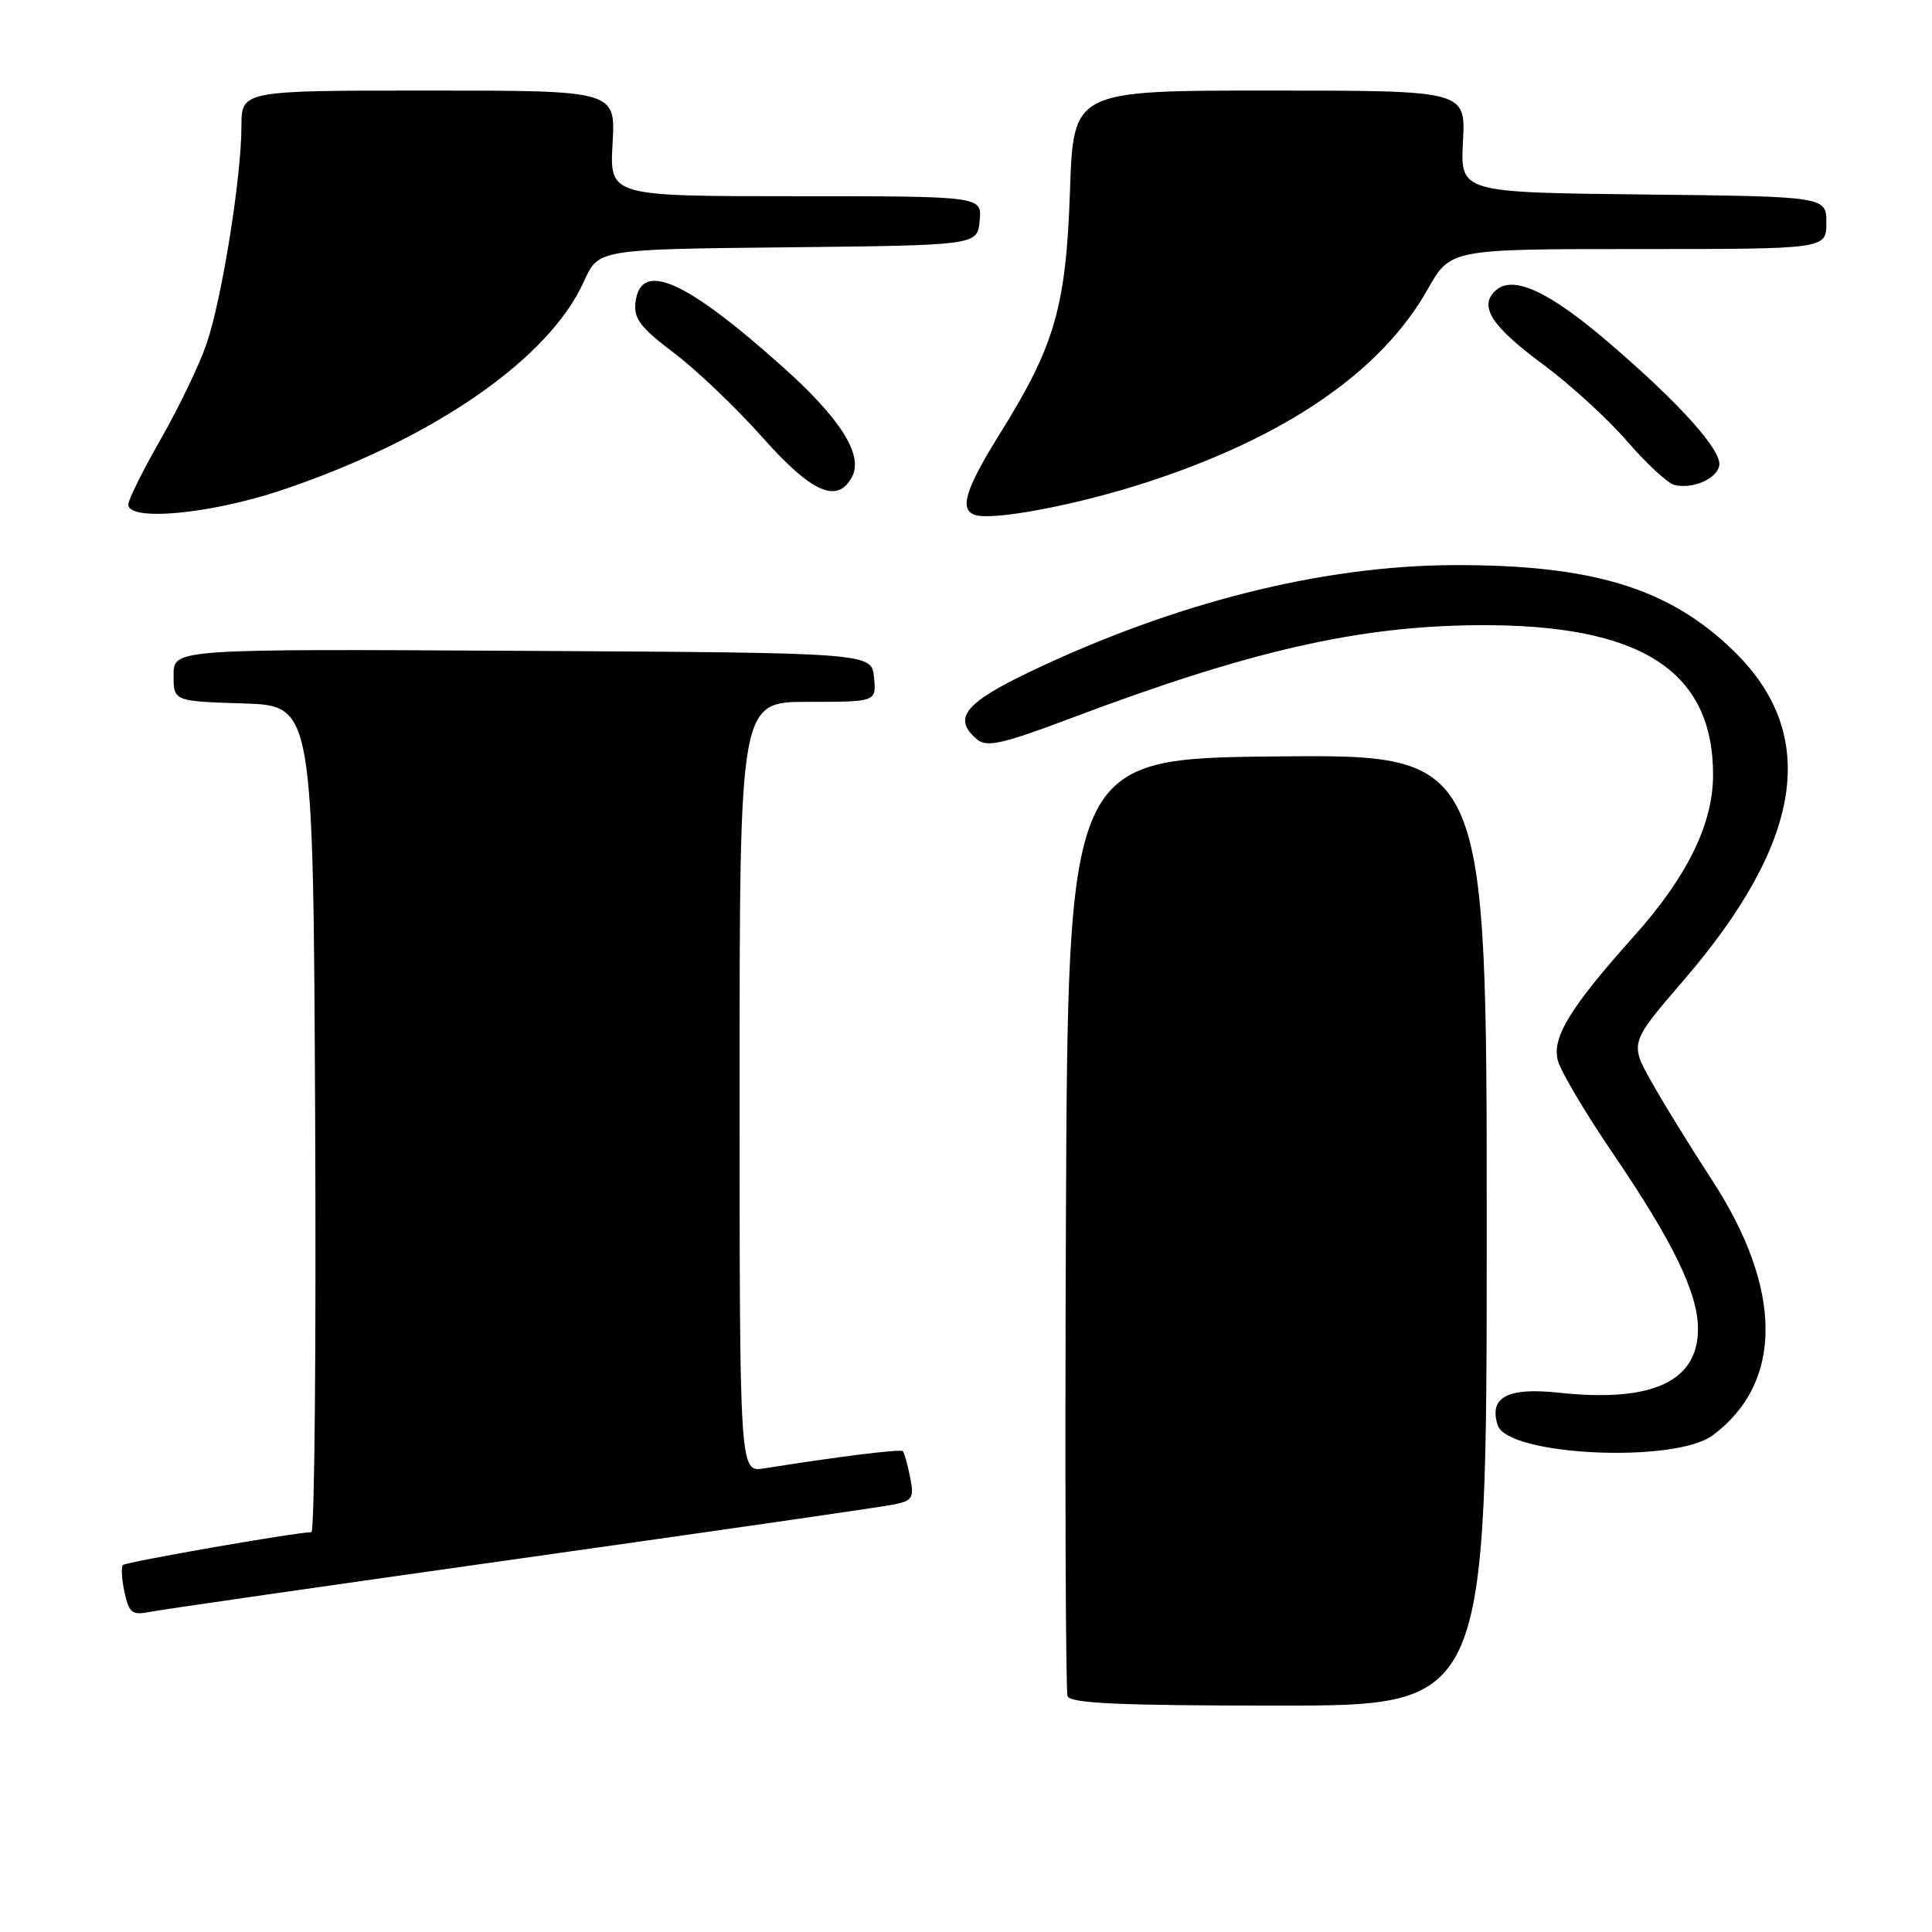 <?xml version="1.0" encoding="UTF-8" standalone="no"?>
<!DOCTYPE svg PUBLIC "-//W3C//DTD SVG 1.1//EN" "http://www.w3.org/Graphics/SVG/1.1/DTD/svg11.dtd" >
<svg xmlns="http://www.w3.org/2000/svg" xmlns:xlink="http://www.w3.org/1999/xlink" version="1.1" viewBox="0 0 256 256">
 <g >
 <path fill="currentColor"
d=" M 197.00 162.98 C 197.00 99.97 197.00 99.97 169.25 100.23 C 141.50 100.50 141.50 100.50 141.24 162.00 C 141.10 195.82 141.20 224.06 141.46 224.75 C 141.83 225.71 148.37 226.00 169.47 226.00 C 197.00 226.00 197.00 226.00 197.00 162.98 Z  M 69.00 206.50 C 94.58 202.89 116.78 199.69 118.35 199.37 C 120.93 198.85 121.15 198.50 120.59 195.72 C 120.26 194.03 119.82 192.49 119.63 192.29 C 119.32 191.98 111.02 193.01 101.25 194.57 C 98.00 195.09 98.00 195.09 98.00 144.05 C 98.00 93.00 98.00 93.00 107.06 93.00 C 116.13 93.00 116.13 93.00 115.81 89.75 C 115.50 86.50 115.50 86.50 69.25 86.24 C 23.00 85.98 23.00 85.98 23.00 89.45 C 23.00 92.92 23.00 92.92 32.25 93.21 C 41.50 93.50 41.50 93.50 41.76 148.25 C 41.90 178.36 41.68 203.01 41.26 203.02 C 38.99 203.07 16.71 206.96 16.30 207.37 C 16.03 207.64 16.12 209.27 16.50 210.99 C 17.10 213.73 17.51 214.05 19.84 213.59 C 21.30 213.29 43.42 210.11 69.00 206.50 Z  M 226.94 190.19 C 236.32 183.22 236.28 170.82 226.83 156.33 C 224.10 152.15 220.53 146.37 218.90 143.47 C 215.93 138.21 215.93 138.21 223.01 129.99 C 238.95 111.49 241.12 97.36 229.74 86.27 C 221.19 77.93 211.03 74.82 192.60 74.88 C 175.17 74.95 155.66 79.86 136.50 89.00 C 127.75 93.18 126.16 95.23 129.51 98.01 C 130.76 99.04 132.94 98.55 141.76 95.22 C 165.68 86.20 180.02 82.93 196.03 82.84 C 217.43 82.72 227.02 88.88 226.99 102.72 C 226.98 109.21 223.53 116.21 216.50 124.06 C 208.11 133.43 205.64 137.44 206.41 140.48 C 206.75 141.87 210.02 147.40 213.67 152.76 C 221.69 164.55 224.98 171.32 224.99 176.06 C 225.01 183.06 218.92 185.87 206.57 184.54 C 199.74 183.81 197.27 185.12 198.45 188.84 C 199.73 192.89 221.88 193.94 226.94 190.19 Z  M 152.00 63.89 C 170.44 57.88 183.04 49.22 189.19 38.31 C 192.19 33.00 192.19 33.00 217.10 33.00 C 242.00 33.00 242.00 33.00 242.00 29.52 C 242.00 26.04 242.00 26.04 217.75 25.77 C 193.50 25.50 193.50 25.50 193.85 18.75 C 194.21 12.00 194.21 12.00 168.22 12.00 C 142.23 12.00 142.23 12.00 141.78 25.25 C 141.26 40.61 139.78 45.77 132.58 57.32 C 127.92 64.80 127.07 67.52 129.18 68.23 C 131.58 69.03 142.78 66.90 152.00 63.89 Z  M 37.26 64.97 C 57.33 58.24 72.76 47.59 77.39 37.26 C 79.29 33.03 79.29 33.03 104.39 32.77 C 129.50 32.50 129.50 32.50 129.81 29.25 C 130.13 26.00 130.13 26.00 105.45 26.00 C 80.77 26.00 80.77 26.00 81.17 19.00 C 81.57 12.00 81.57 12.00 56.78 12.00 C 32.00 12.00 32.00 12.00 31.99 16.75 C 31.99 23.44 29.41 39.56 27.39 45.50 C 26.46 48.25 23.74 53.92 21.35 58.10 C 18.96 62.28 17.00 66.21 17.00 66.85 C 17.00 69.13 27.85 68.12 37.26 64.97 Z  M 112.89 63.20 C 114.43 60.32 111.40 55.49 103.79 48.68 C 90.78 37.03 84.86 34.43 84.20 40.09 C 83.95 42.21 84.88 43.43 89.31 46.77 C 92.28 49.01 97.54 54.03 101.00 57.92 C 107.56 65.31 110.96 66.81 112.89 63.20 Z  M 227.81 61.71 C 228.20 59.71 222.55 53.42 213.08 45.32 C 205.16 38.54 200.44 36.39 198.15 38.52 C 195.92 40.59 197.63 43.24 204.48 48.30 C 208.05 50.94 213.07 55.53 215.64 58.51 C 218.21 61.48 221.02 64.07 221.90 64.27 C 224.33 64.82 227.46 63.46 227.81 61.71 Z "/>
</g>
</svg>